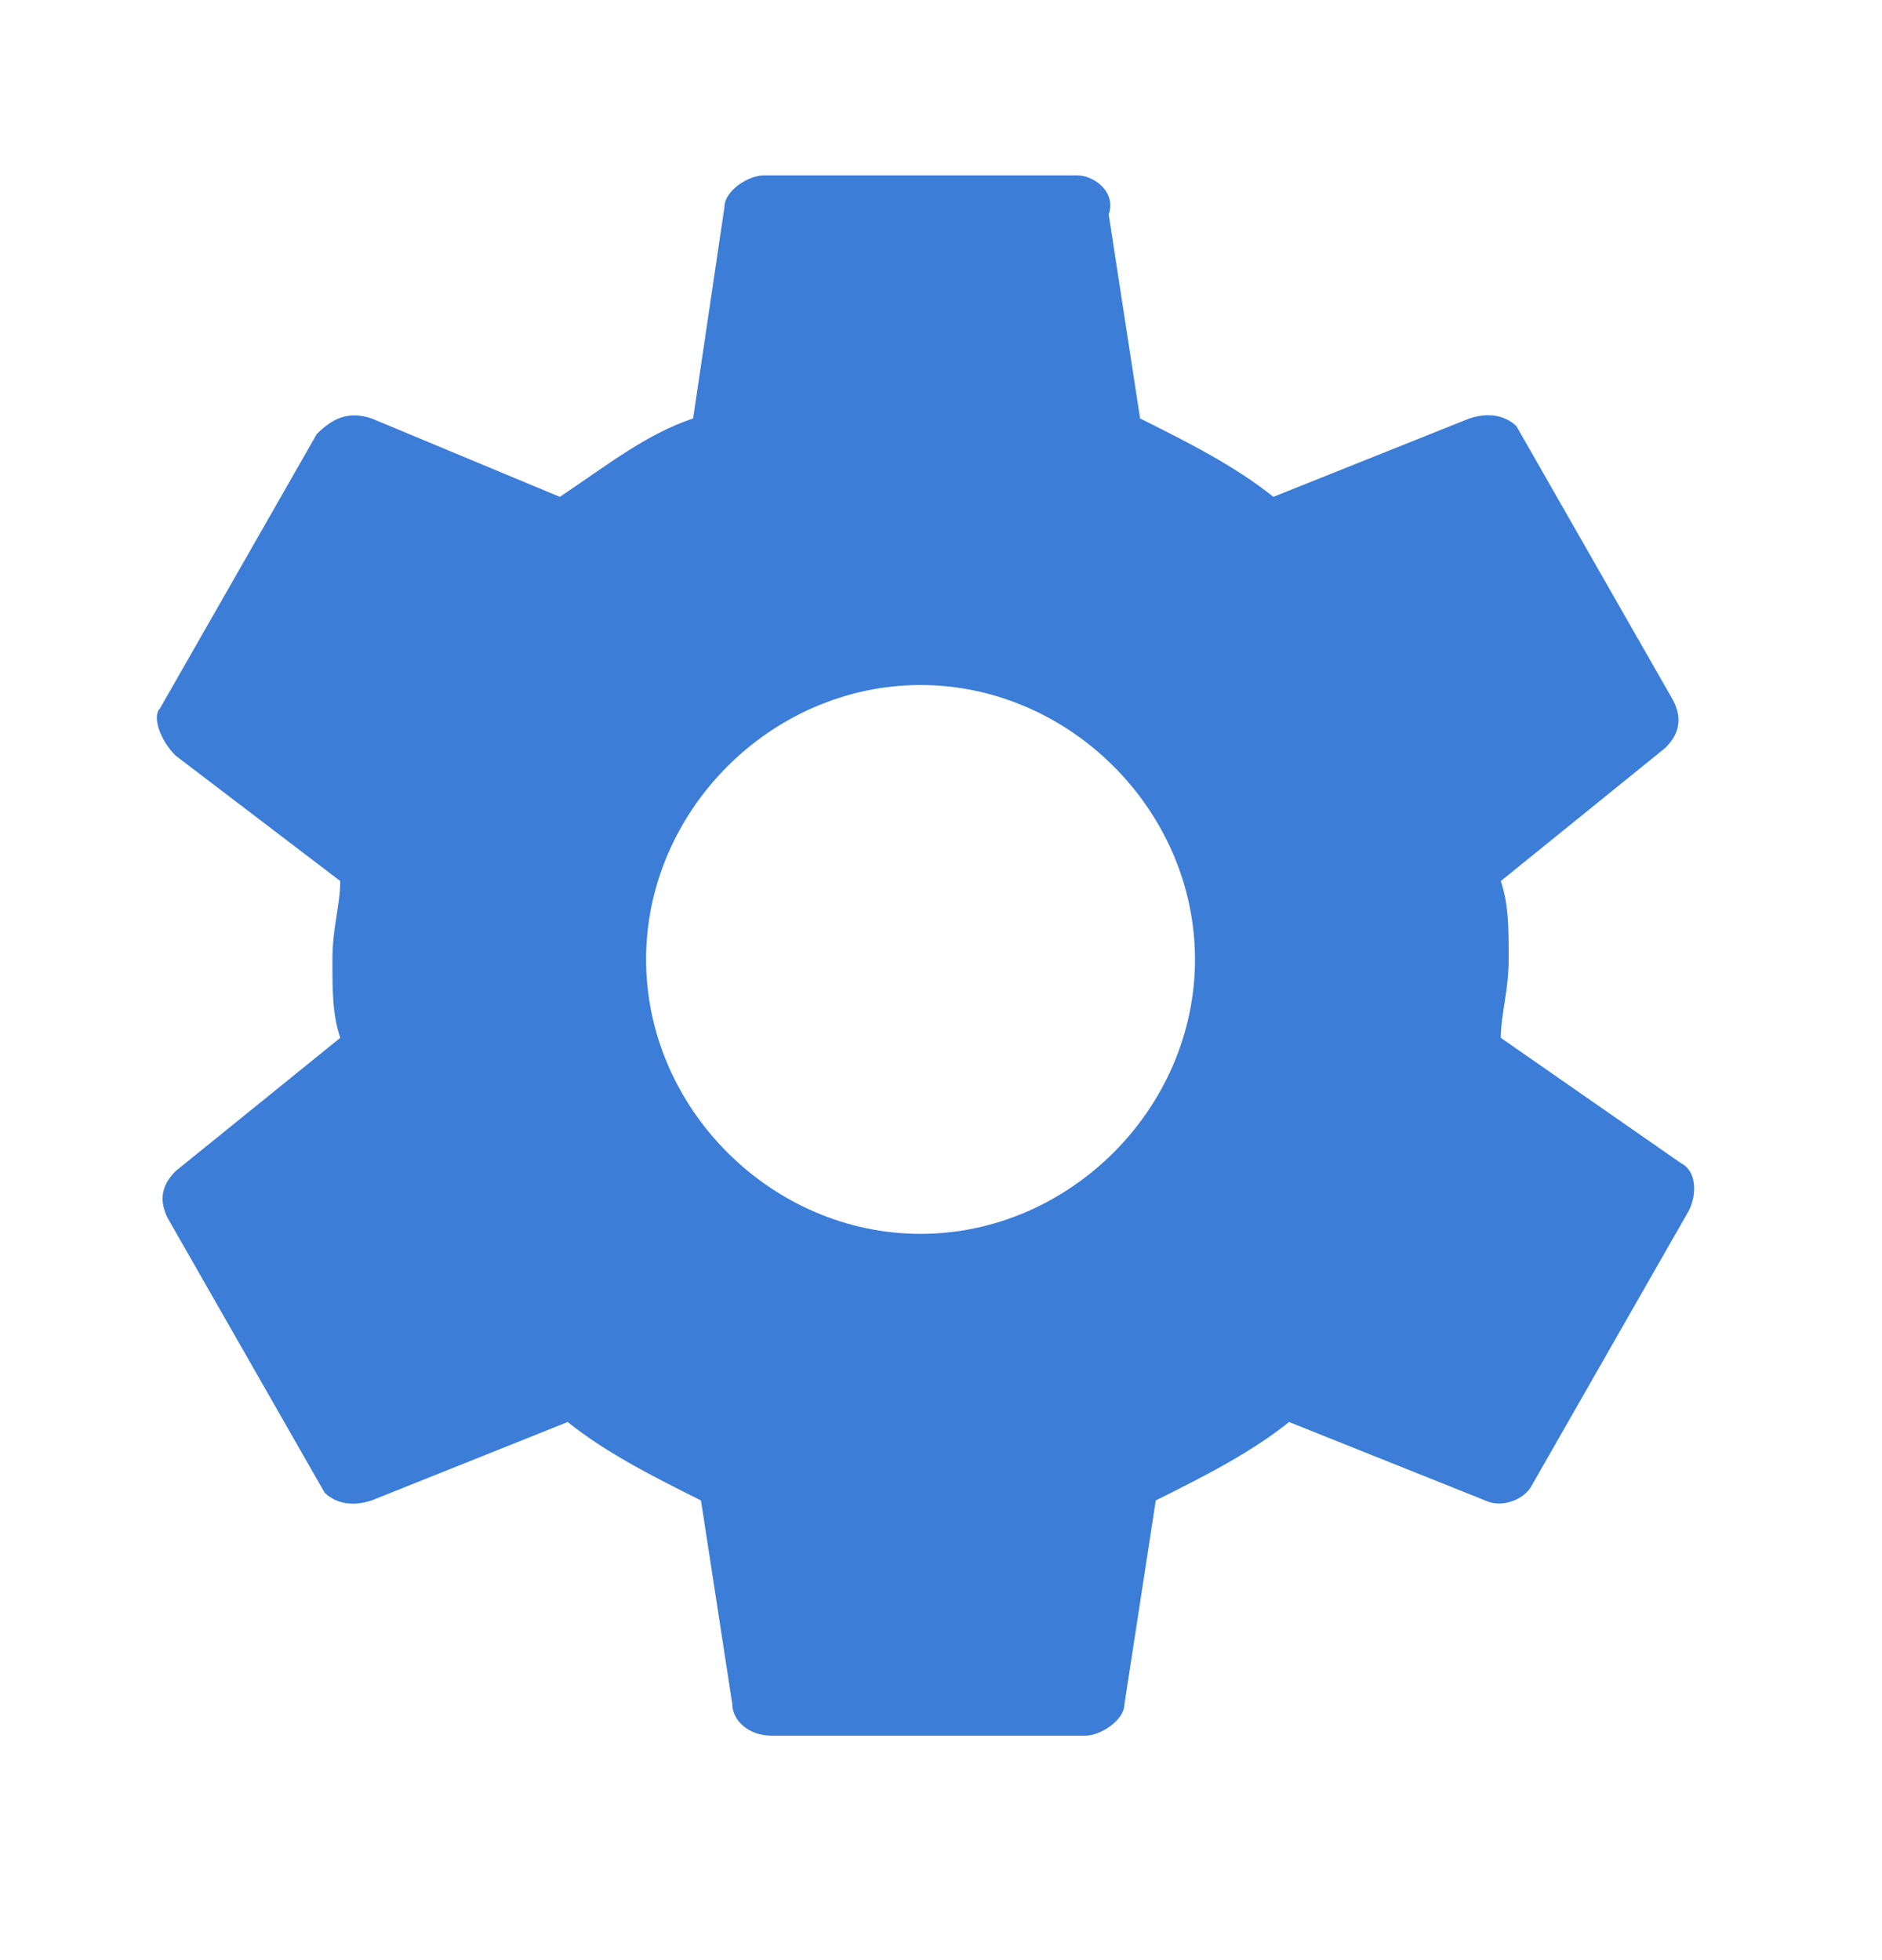 <svg width="24" height="25" viewBox="0 0 24 25" fill="none" xmlns="http://www.w3.org/2000/svg">
<path fill-rule="evenodd" clip-rule="evenodd" d="M19.139 13.237C19.139 12.937 19.239 12.637 19.239 12.237C19.239 11.837 19.239 11.537 19.139 11.237L21.239 9.537C21.439 9.337 21.439 9.137 21.339 8.937L19.339 5.437C19.239 5.337 19.039 5.237 18.739 5.337L16.239 6.337C15.739 5.937 15.139 5.637 14.539 5.337L14.139 2.737C14.239 2.437 13.939 2.237 13.739 2.237H9.739C9.539 2.237 9.239 2.437 9.239 2.637L8.839 5.337C8.239 5.537 7.739 5.937 7.139 6.337L4.739 5.337C4.439 5.237 4.239 5.337 4.039 5.537L2.039 9.037C1.939 9.137 2.039 9.437 2.239 9.637L4.339 11.237C4.339 11.537 4.239 11.837 4.239 12.237C4.239 12.637 4.239 12.937 4.339 13.237L2.239 14.937C2.039 15.137 2.039 15.337 2.139 15.537L4.139 19.037C4.239 19.137 4.439 19.237 4.739 19.137L7.239 18.137C7.739 18.537 8.339 18.837 8.939 19.137L9.339 21.737C9.339 21.937 9.539 22.137 9.839 22.137H13.839C14.039 22.137 14.339 21.937 14.339 21.737L14.739 19.137C15.339 18.837 15.939 18.537 16.439 18.137L18.939 19.137C19.139 19.237 19.439 19.137 19.539 18.937L21.539 15.437C21.639 15.237 21.639 14.937 21.439 14.837L19.139 13.237ZM11.739 15.737C9.839 15.737 8.239 14.137 8.239 12.237C8.239 10.337 9.839 8.737 11.739 8.737C13.639 8.737 15.239 10.337 15.239 12.237C15.239 14.137 13.639 15.737 11.739 15.737Z" fill="#3C7DD7"/>
</svg>
